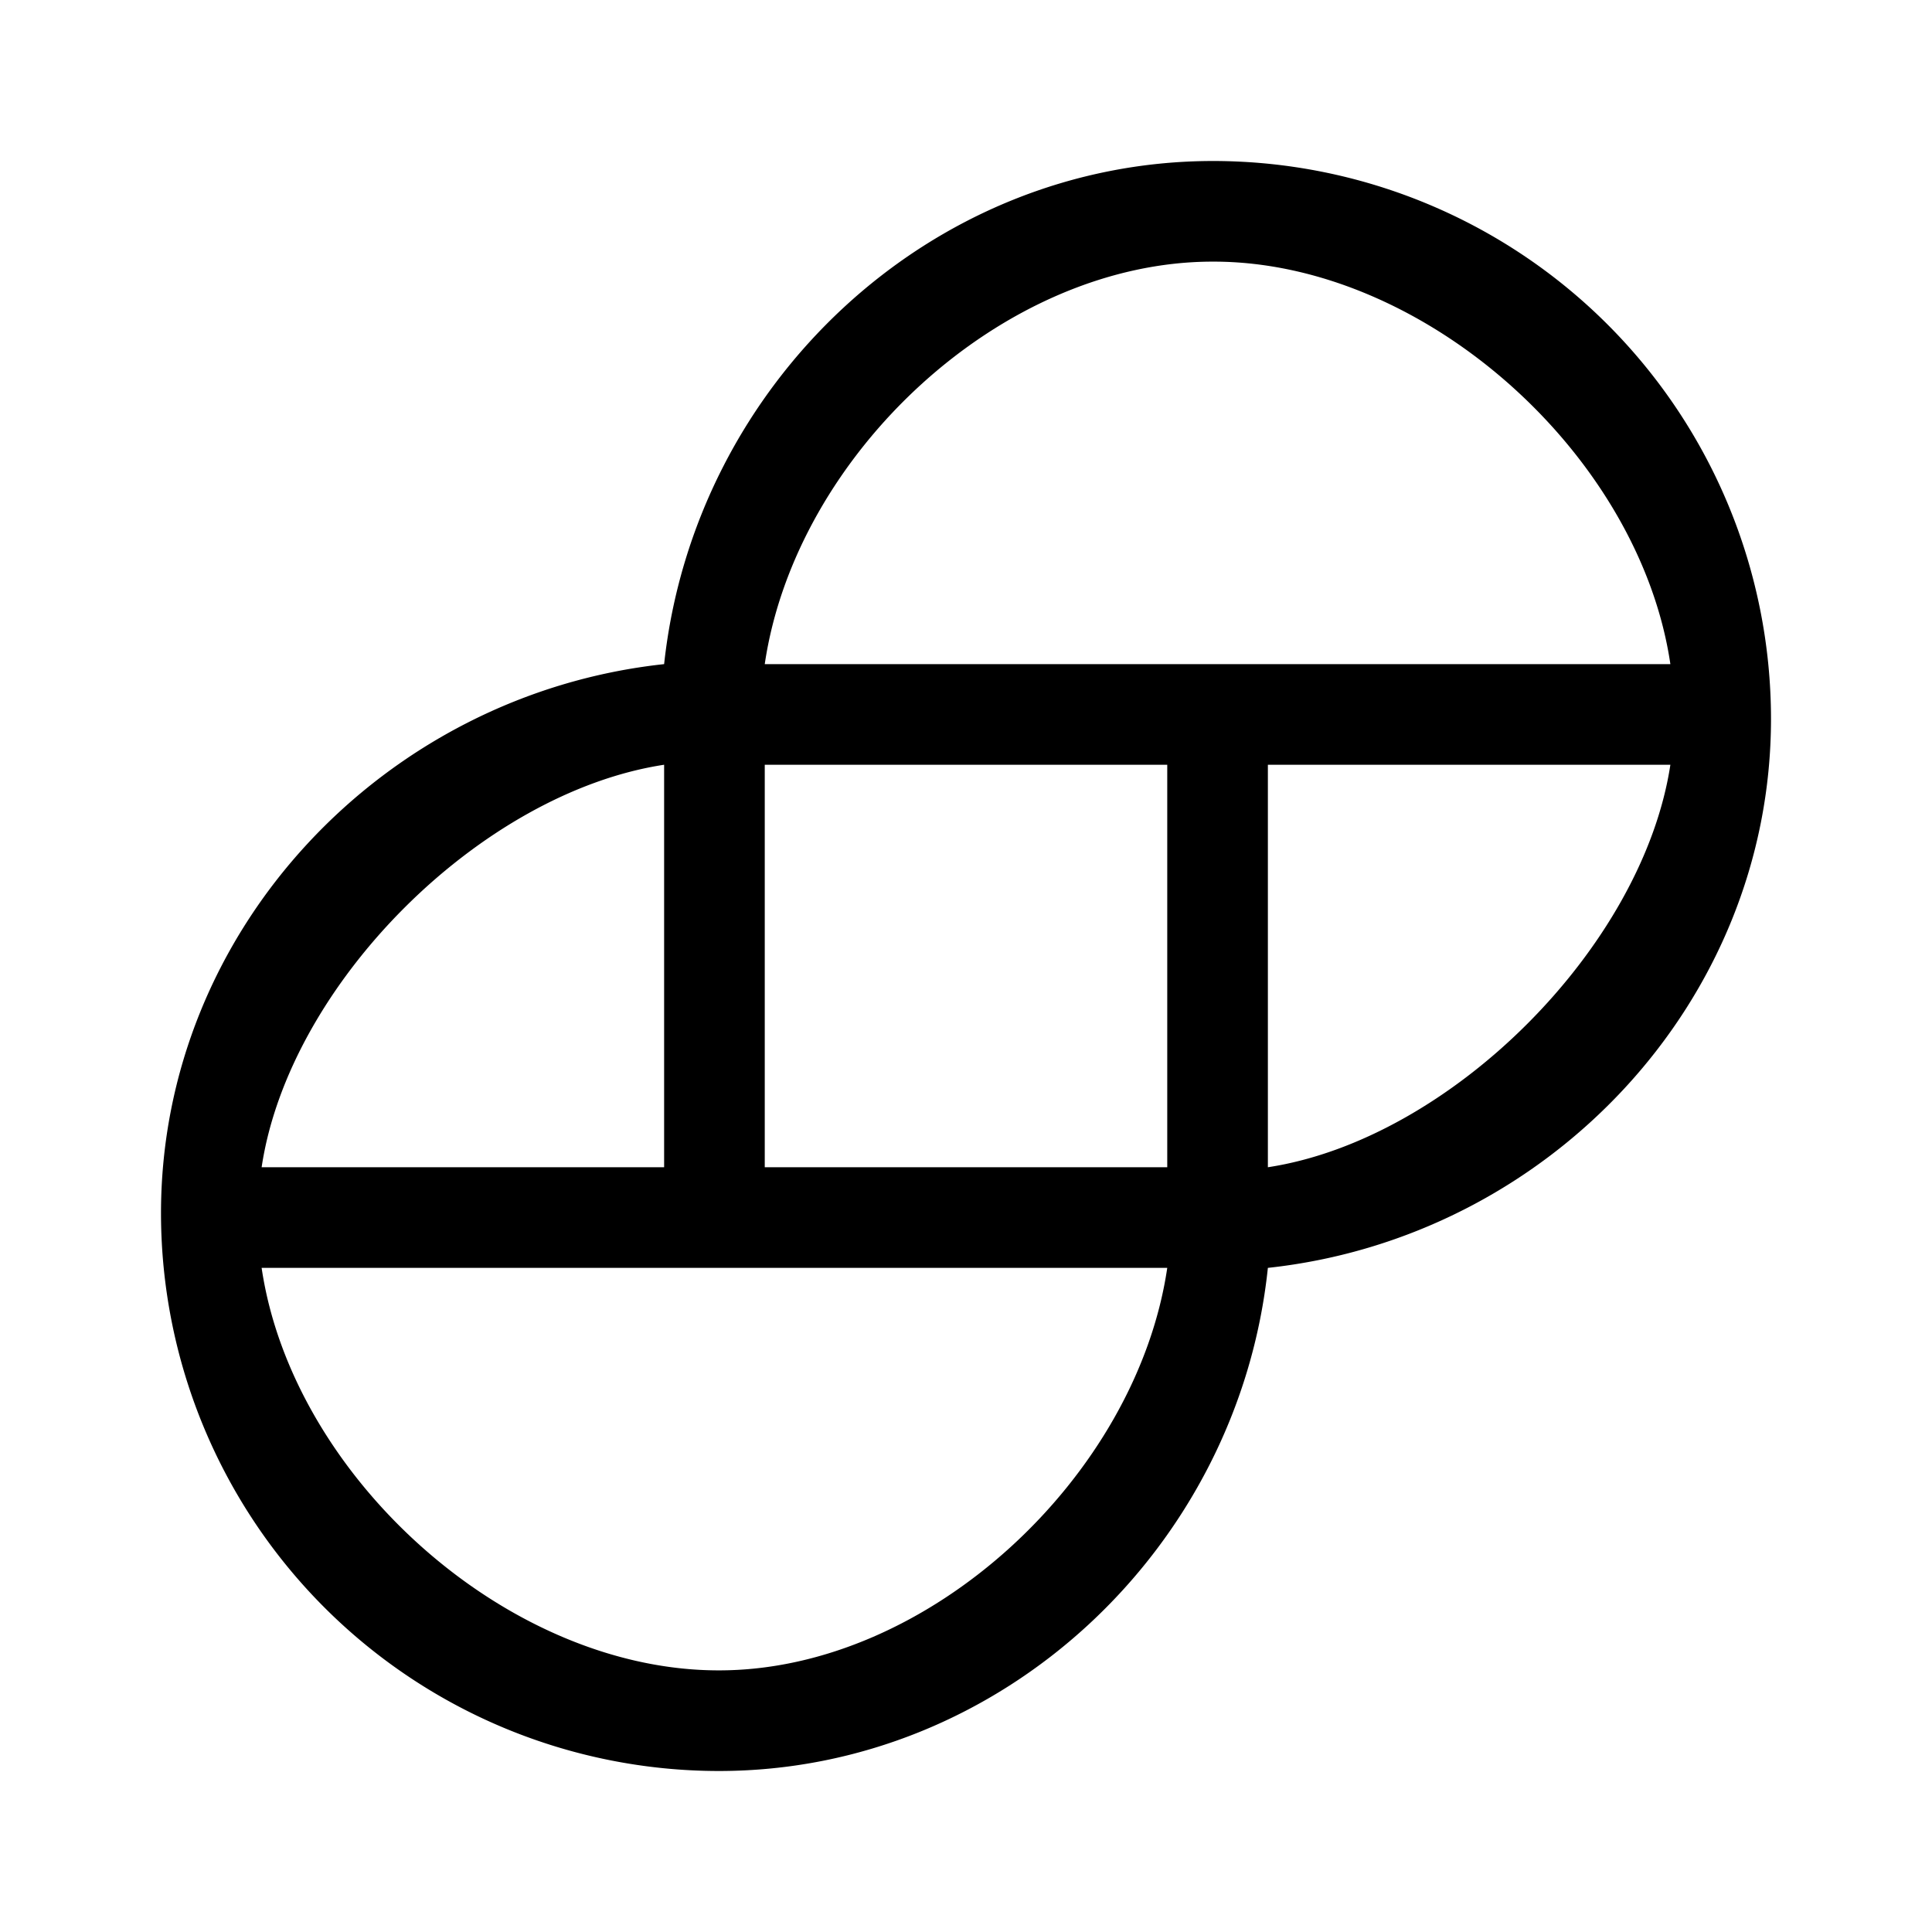 <svg xmlns="http://www.w3.org/2000/svg" xmlns:xlink="http://www.w3.org/1999/xlink" width="24" height="24" viewBox="0 0 24 24"><path fill="currentColor" d="M15.07 2c-3.517 0-6.444 2.767-6.82 6.25C4.766 8.626 2 11.553 2 15.07A6.933 6.933 0 0 0 8.93 22c3.517 0 6.456-2.768 6.82-6.25c3.484-.376 6.25-3.302 6.25-6.82A6.933 6.933 0 0 0 15.07 2m5.68 7.5c-.345 2.265-2.731 4.654-5 5v-5zm-17.5 5c.341-2.277 2.724-4.653 5-5v5zm11.25 1.25c-.381 2.587-2.96 5.002-5.57 5c-2.63.002-5.297-2.406-5.68-5zm0-6.25v5h-5v-5zm6.25-1.25H9.5c.383-2.598 2.945-5.003 5.57-5c2.626-.003 5.297 2.402 5.68 5"/></svg>
